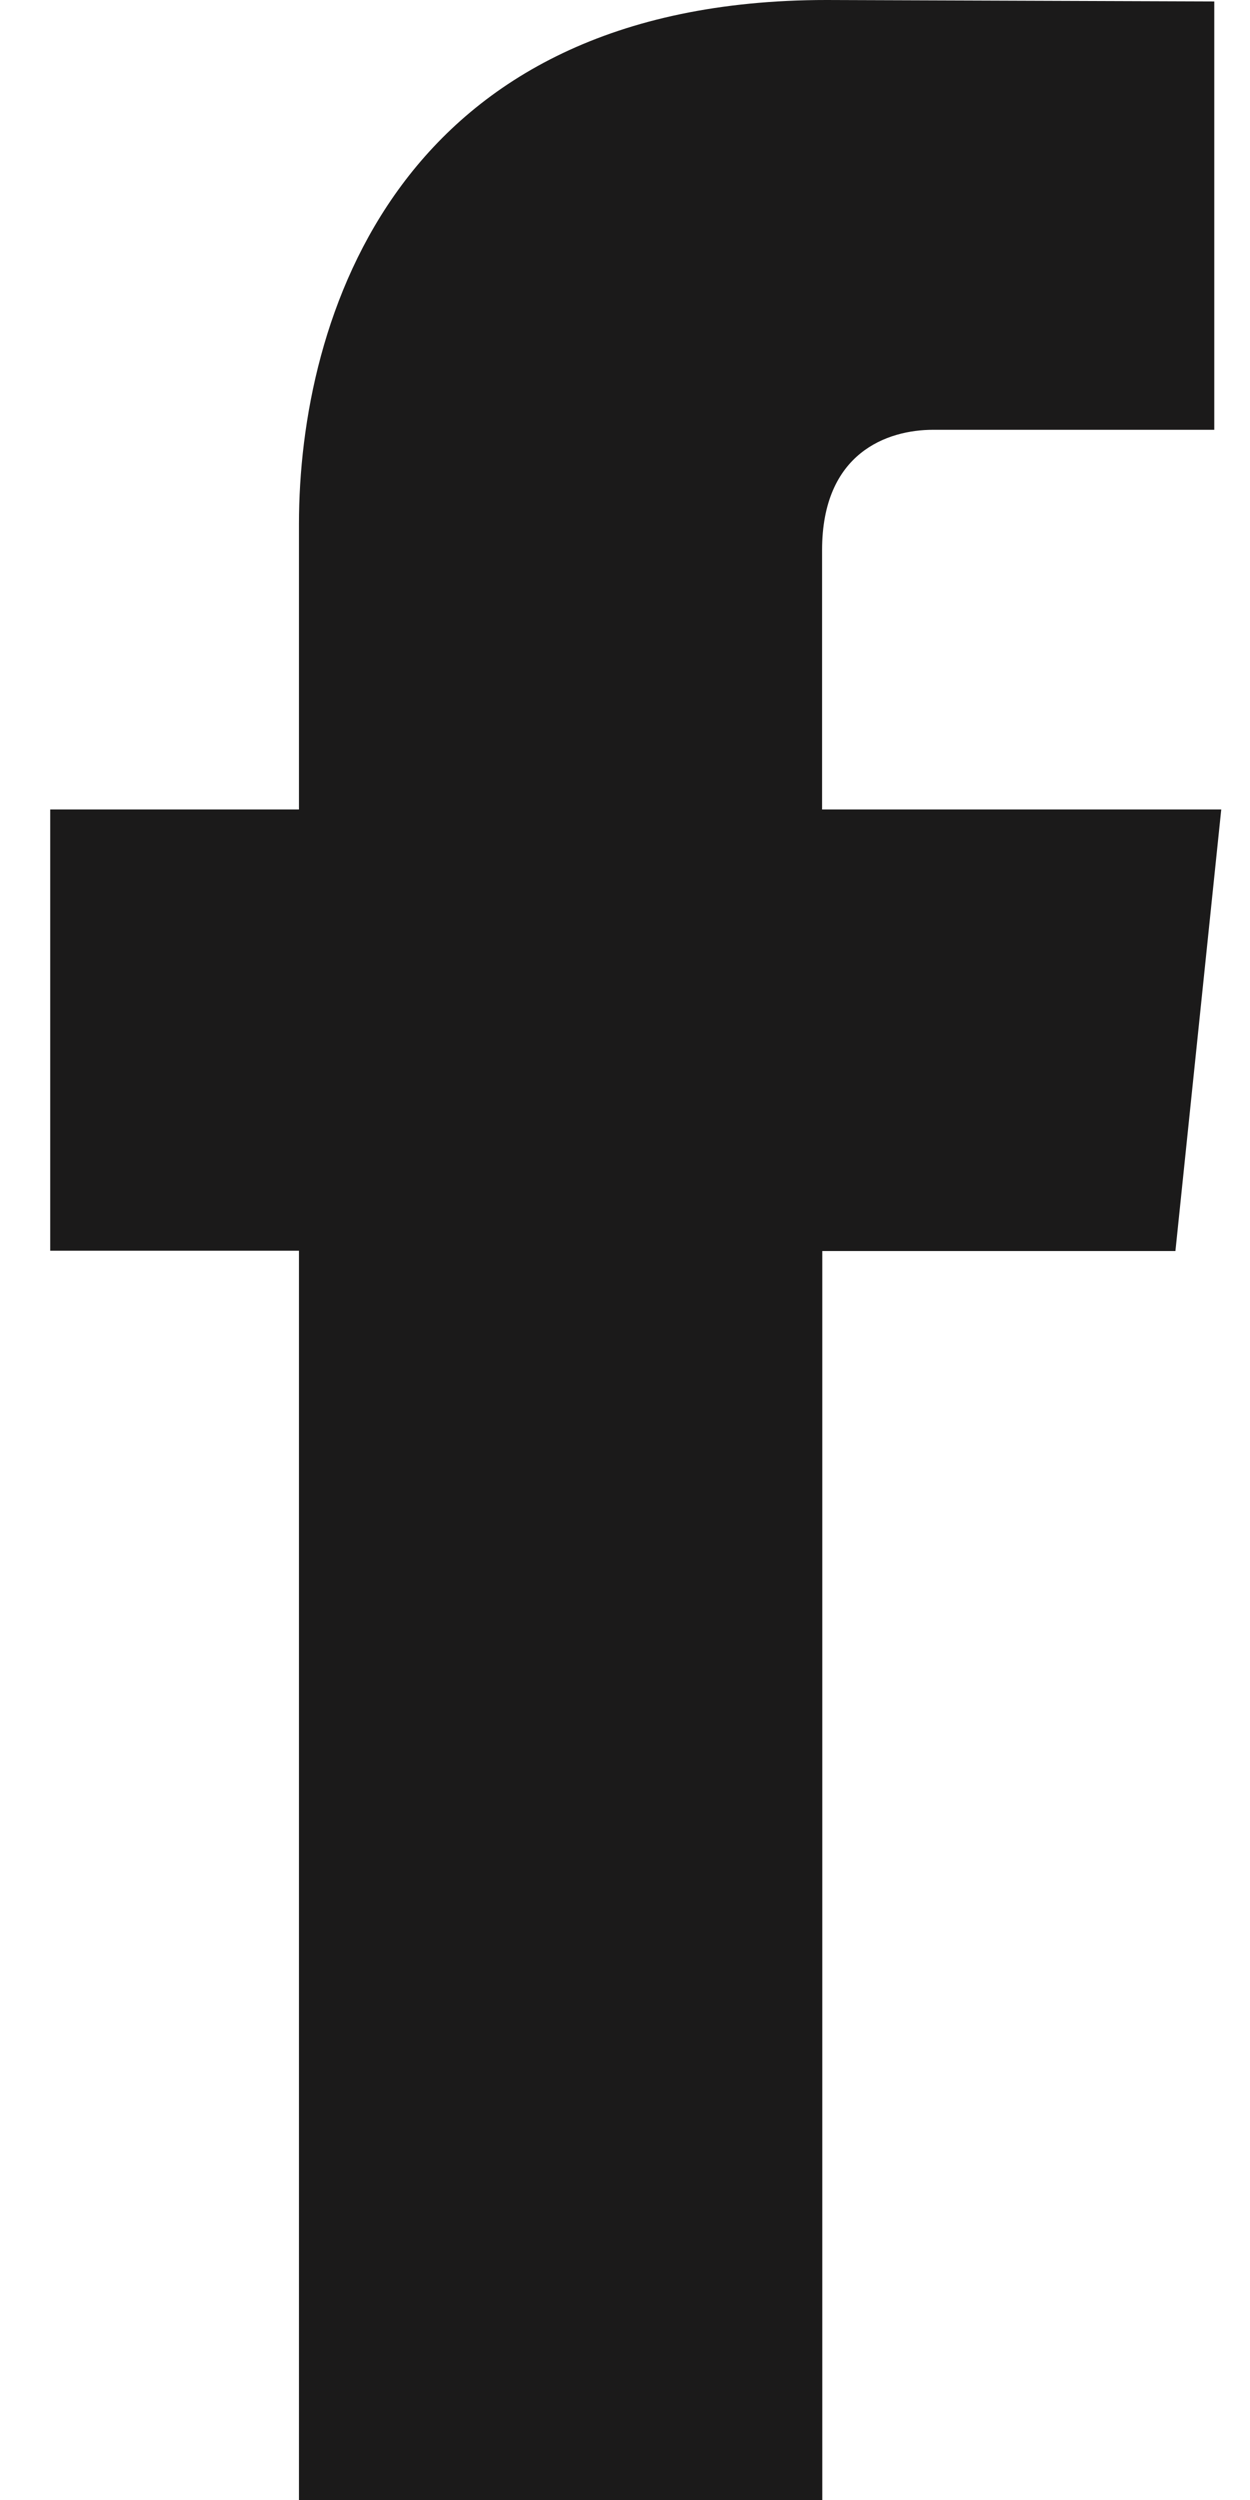 <svg width="12" height="24" viewBox="0 0 12 24" fill="none" xmlns="http://www.w3.org/2000/svg">
<path d="M11.724 7.771H7.892V5.281C7.892 4.345 8.519 4.126 8.959 4.126H11.657V0.014L7.936 0C3.808 0 2.87 3.067 2.87 5.031V7.771H0.482V12.007H2.87V24H7.894V12.01H11.284L11.724 7.771Z" fill="#1B1A1A"/>
</svg>
